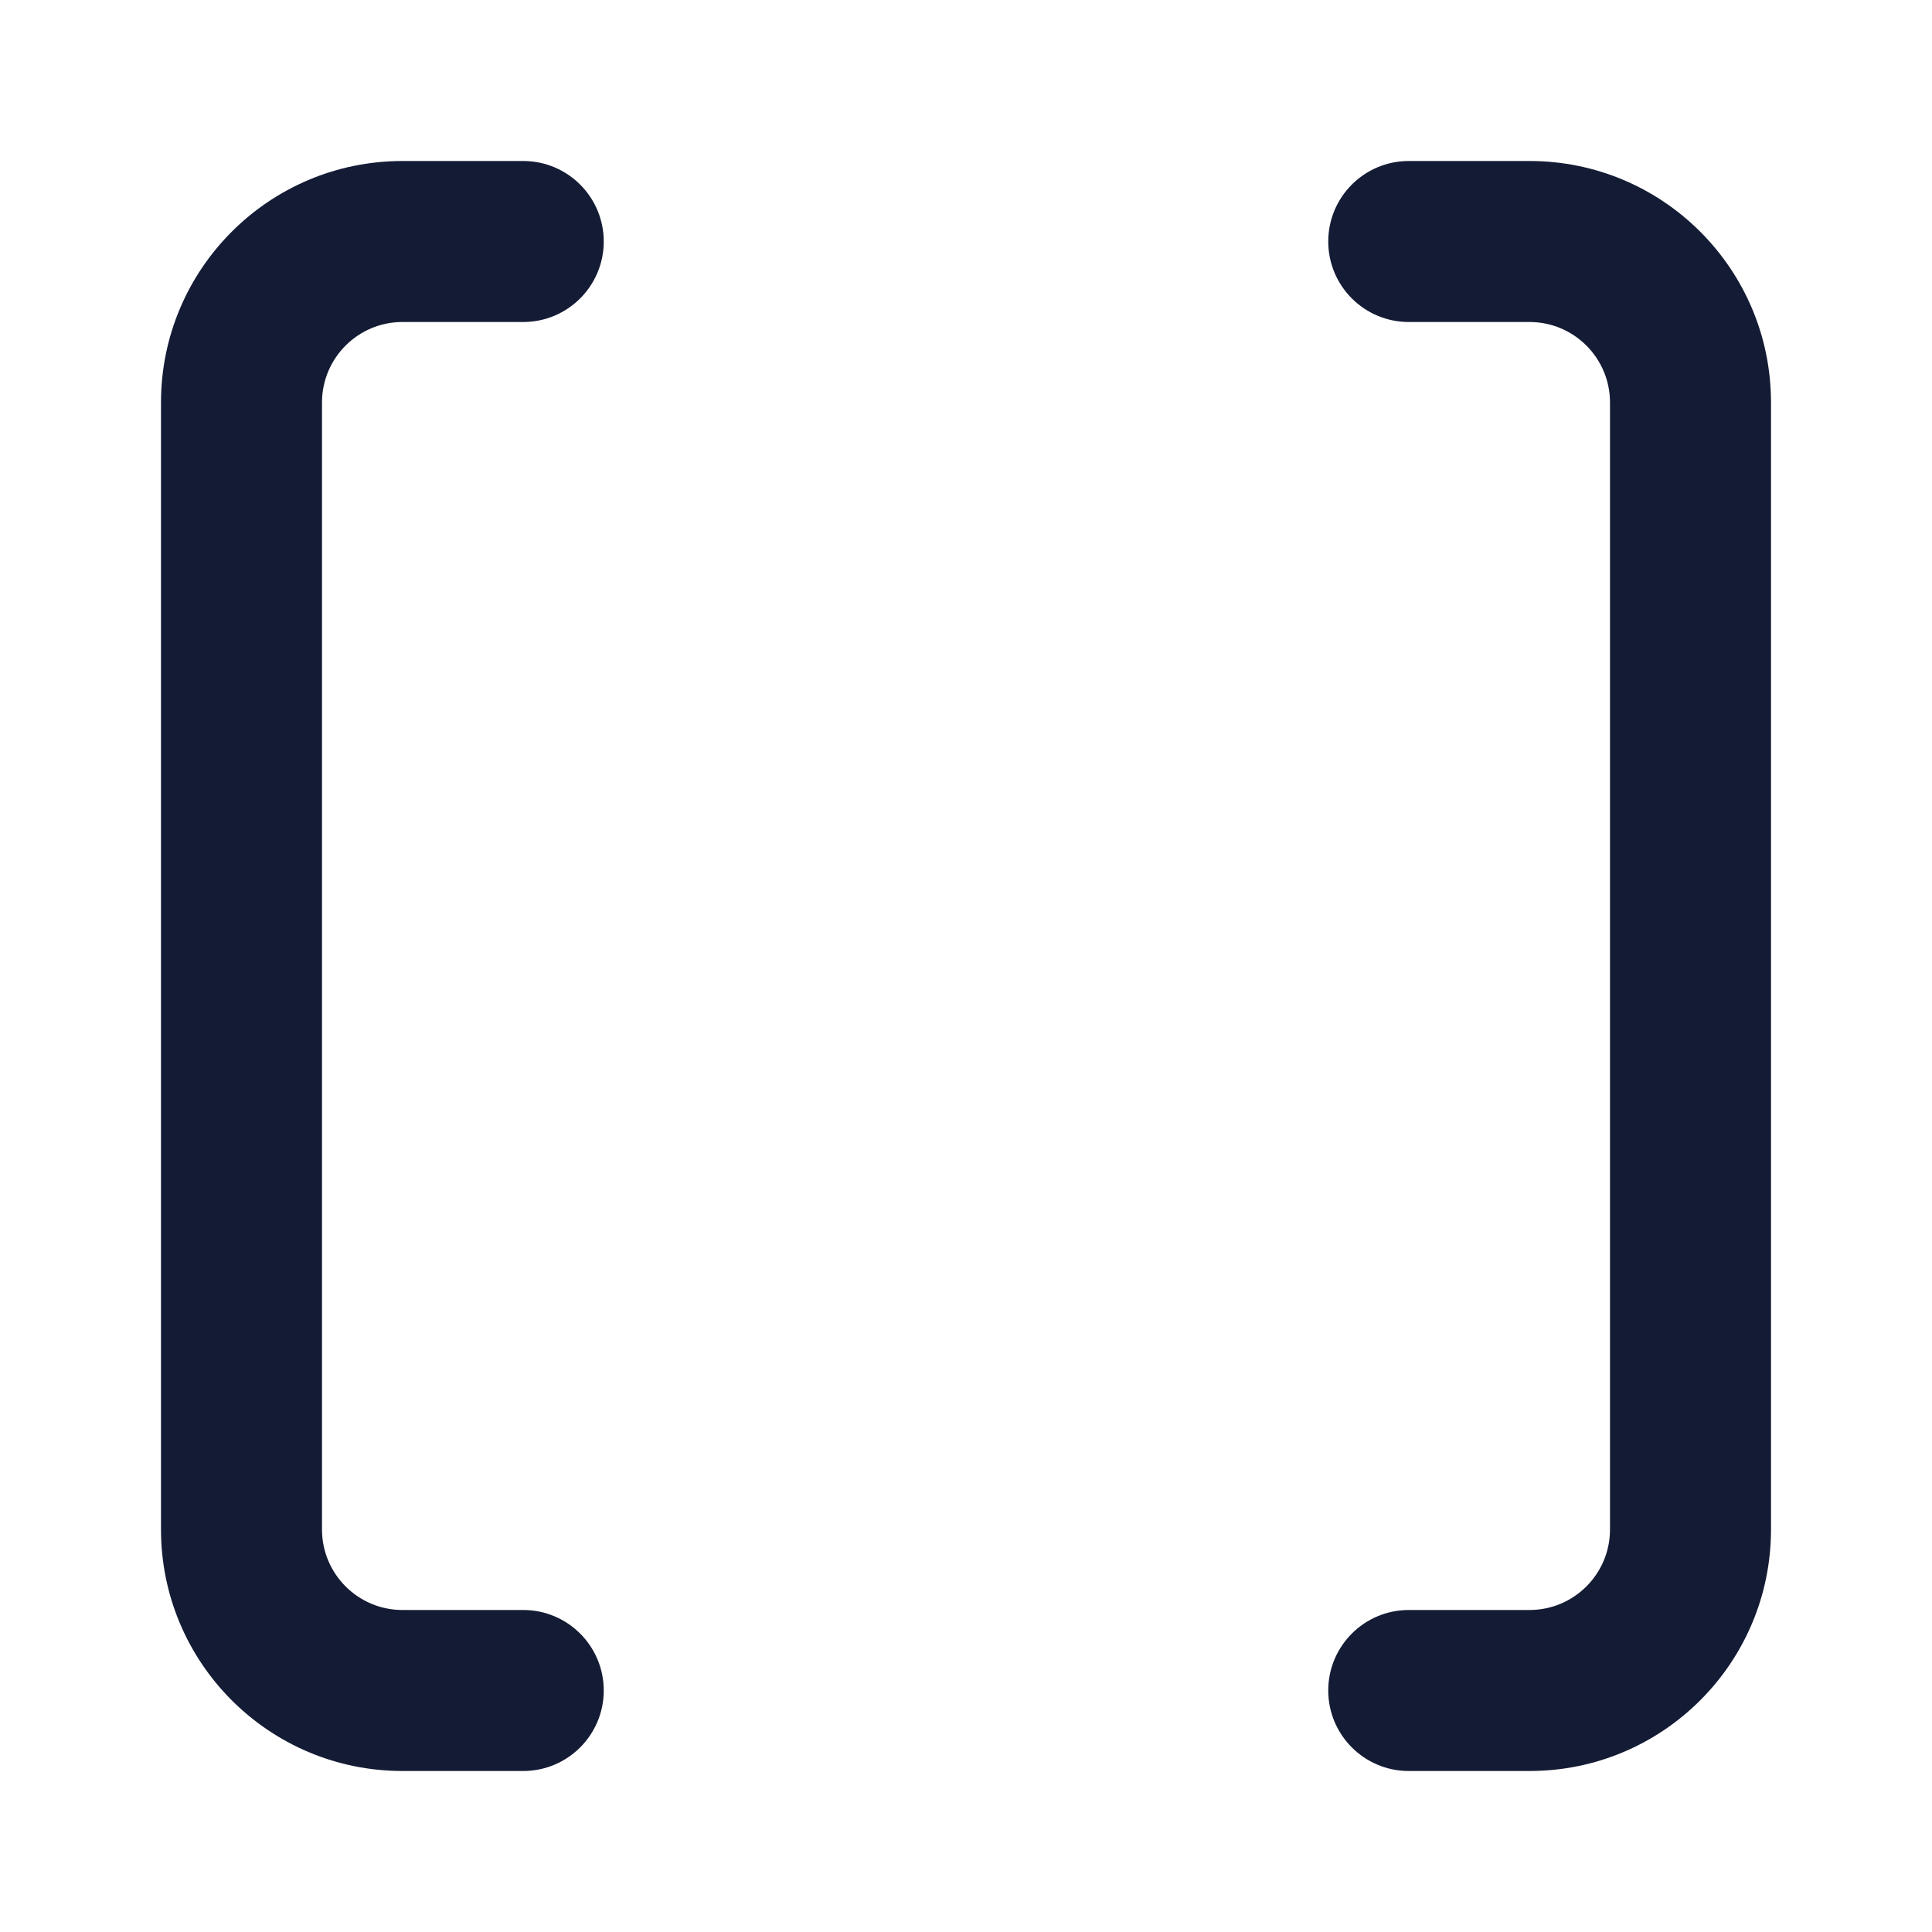 <svg width="24" height="24" viewBox="0 0 24 24" fill="none" xmlns="http://www.w3.org/2000/svg">
<path fill-rule="evenodd" clip-rule="evenodd" d="M2 5C2 3.343 3.343 2 5 2H6.5C7.052 2 7.5 2.448 7.5 3C7.5 3.552 7.052 4 6.5 4H5C4.448 4 4 4.448 4 5V19C4 19.552 4.448 20 5 20H6.5C7.052 20 7.5 20.448 7.5 21C7.5 21.552 7.052 22 6.5 22H5C3.343 22 2 20.657 2 19V5ZM16.5 3C16.5 2.448 16.948 2 17.5 2H19C20.657 2 22 3.343 22 5V19C22 20.657 20.657 22 19 22H17.5C16.948 22 16.5 21.552 16.5 21C16.5 20.448 16.948 20 17.5 20H19C19.552 20 20 19.552 20 19V5C20 4.448 19.552 4 19 4H17.5C16.948 4 16.5 3.552 16.5 3Z" fill="#141B34"/>
</svg>
